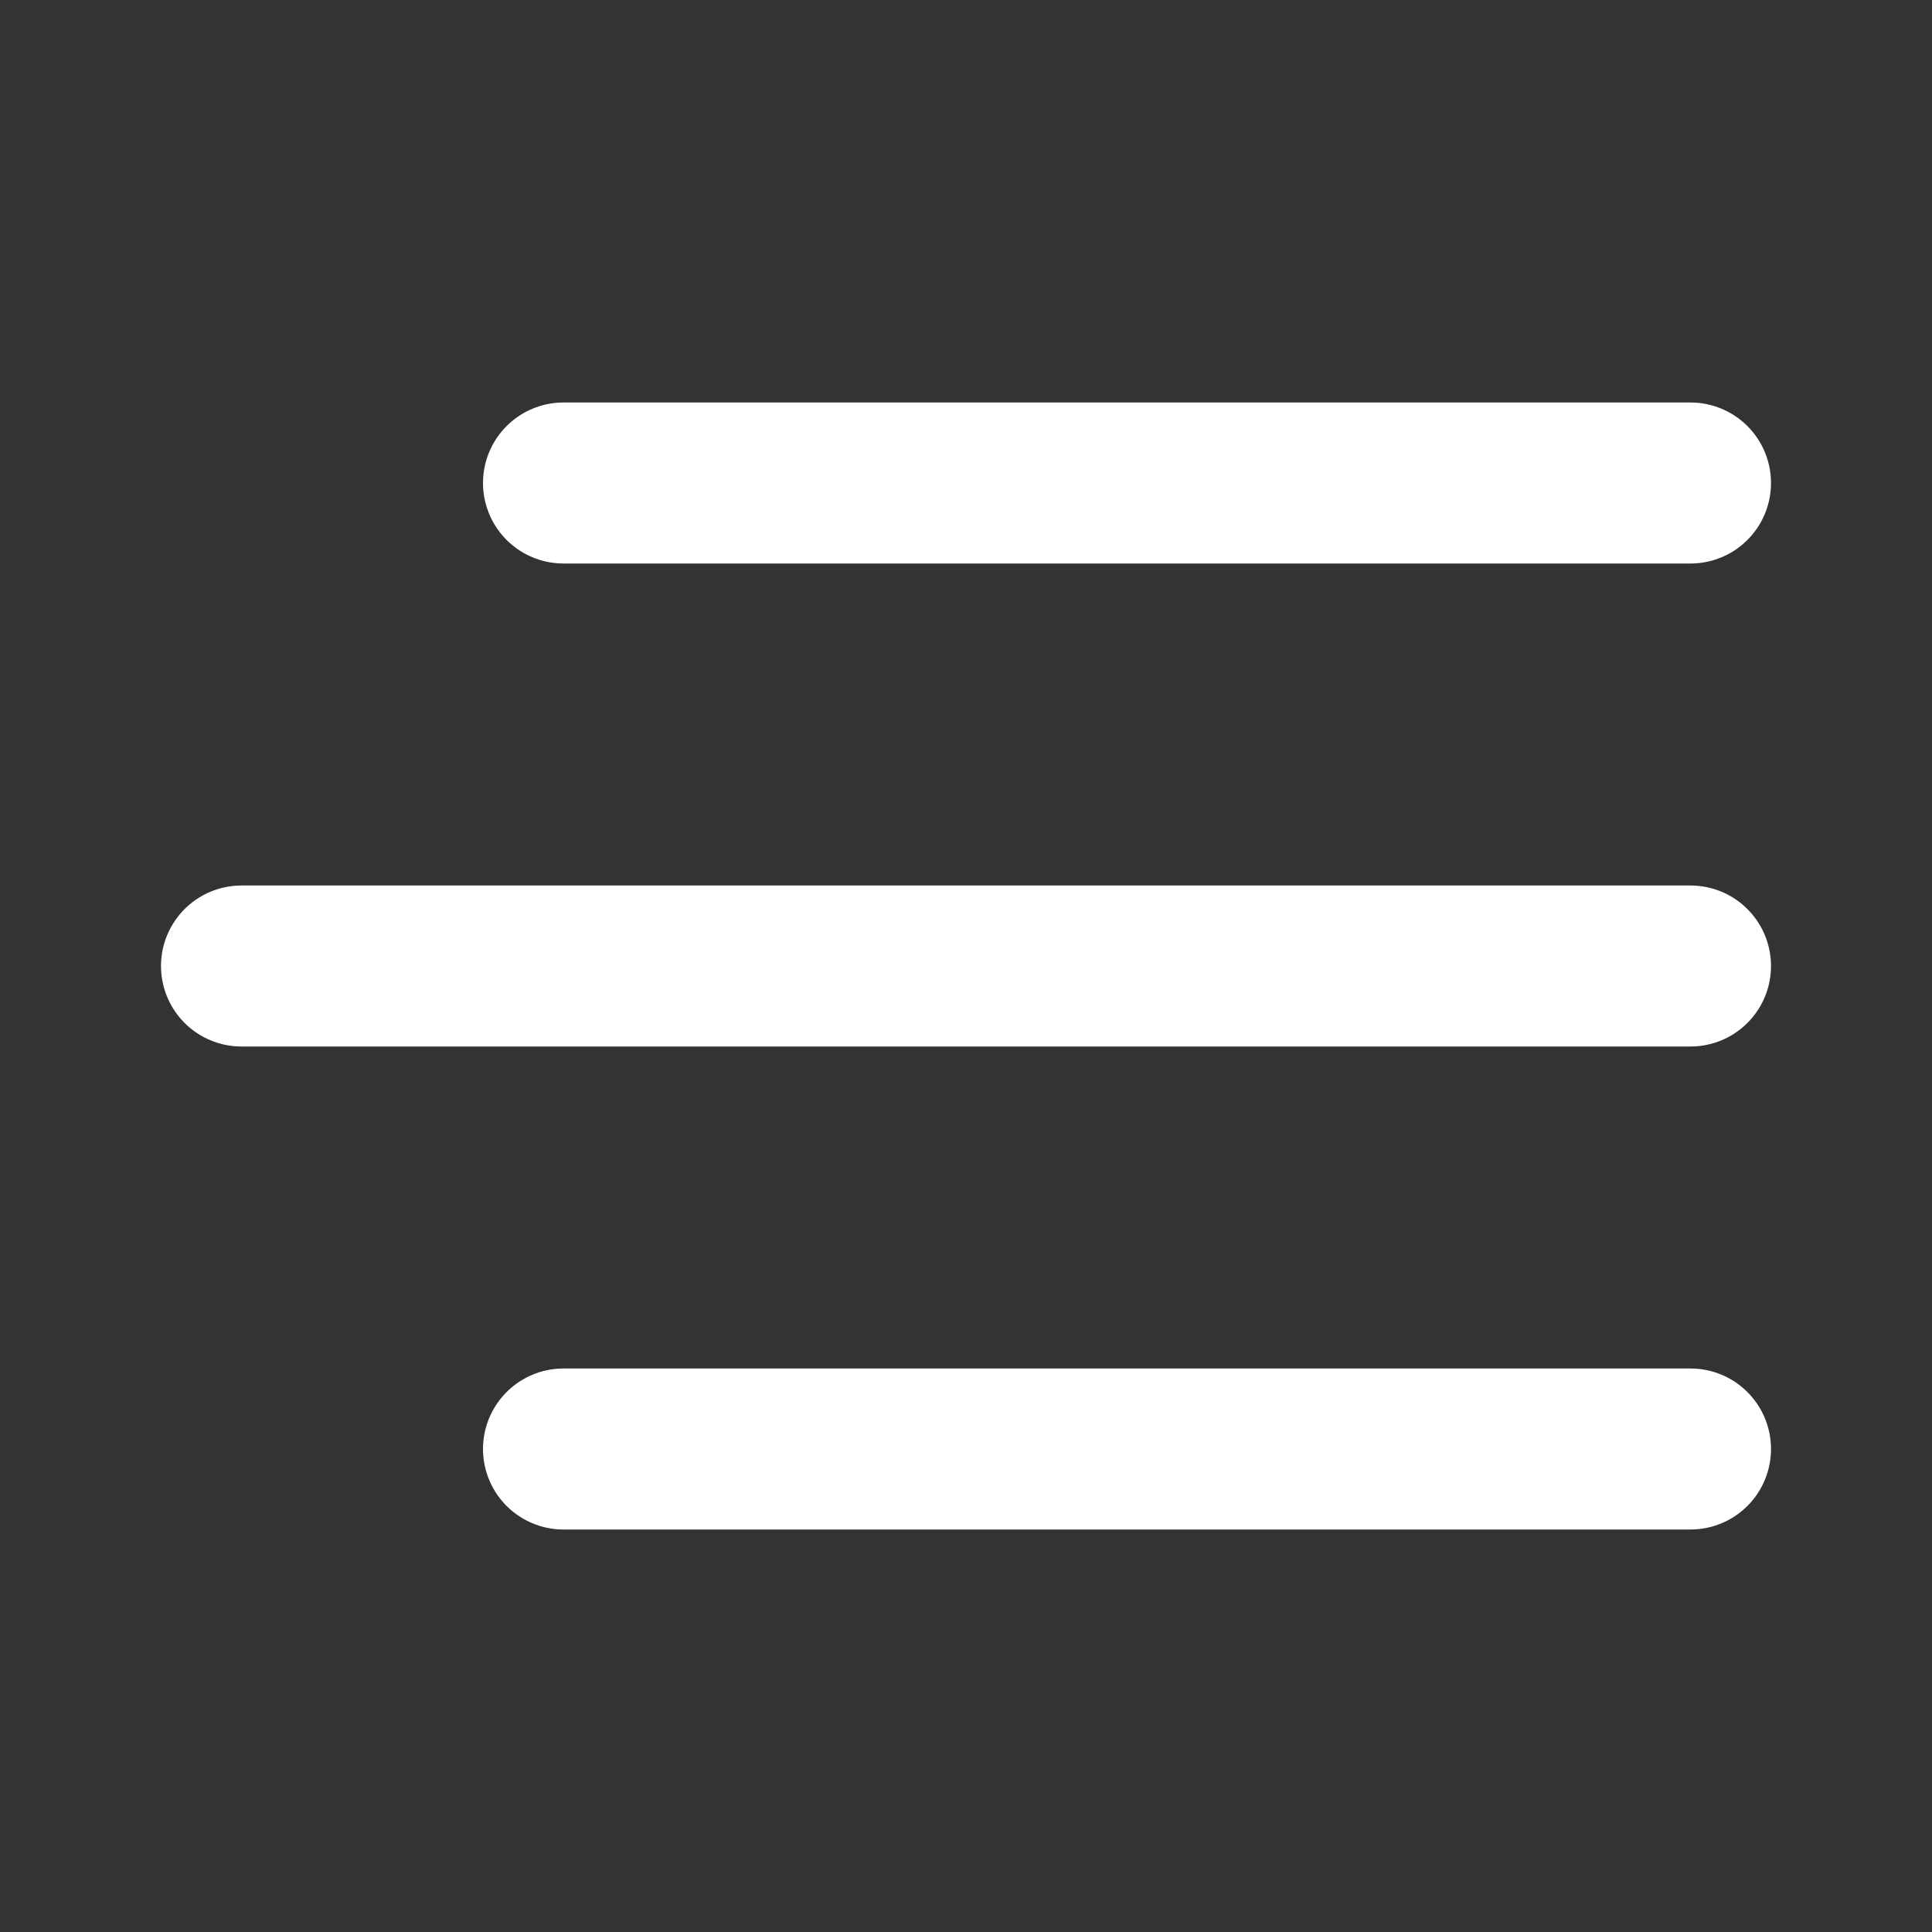 <svg width="24" height="24" viewBox="0 0 24 24" fill="none" xmlns="http://www.w3.org/2000/svg">
<rect x="0" y="0" width="24" height="24" fill="#333333" stroke="none"/>
<path d="M3 12H21M7 6H21M7 18H21" stroke="white" stroke-width="2" stroke-linecap="round" stroke-linejoin="round"/>
</svg> 